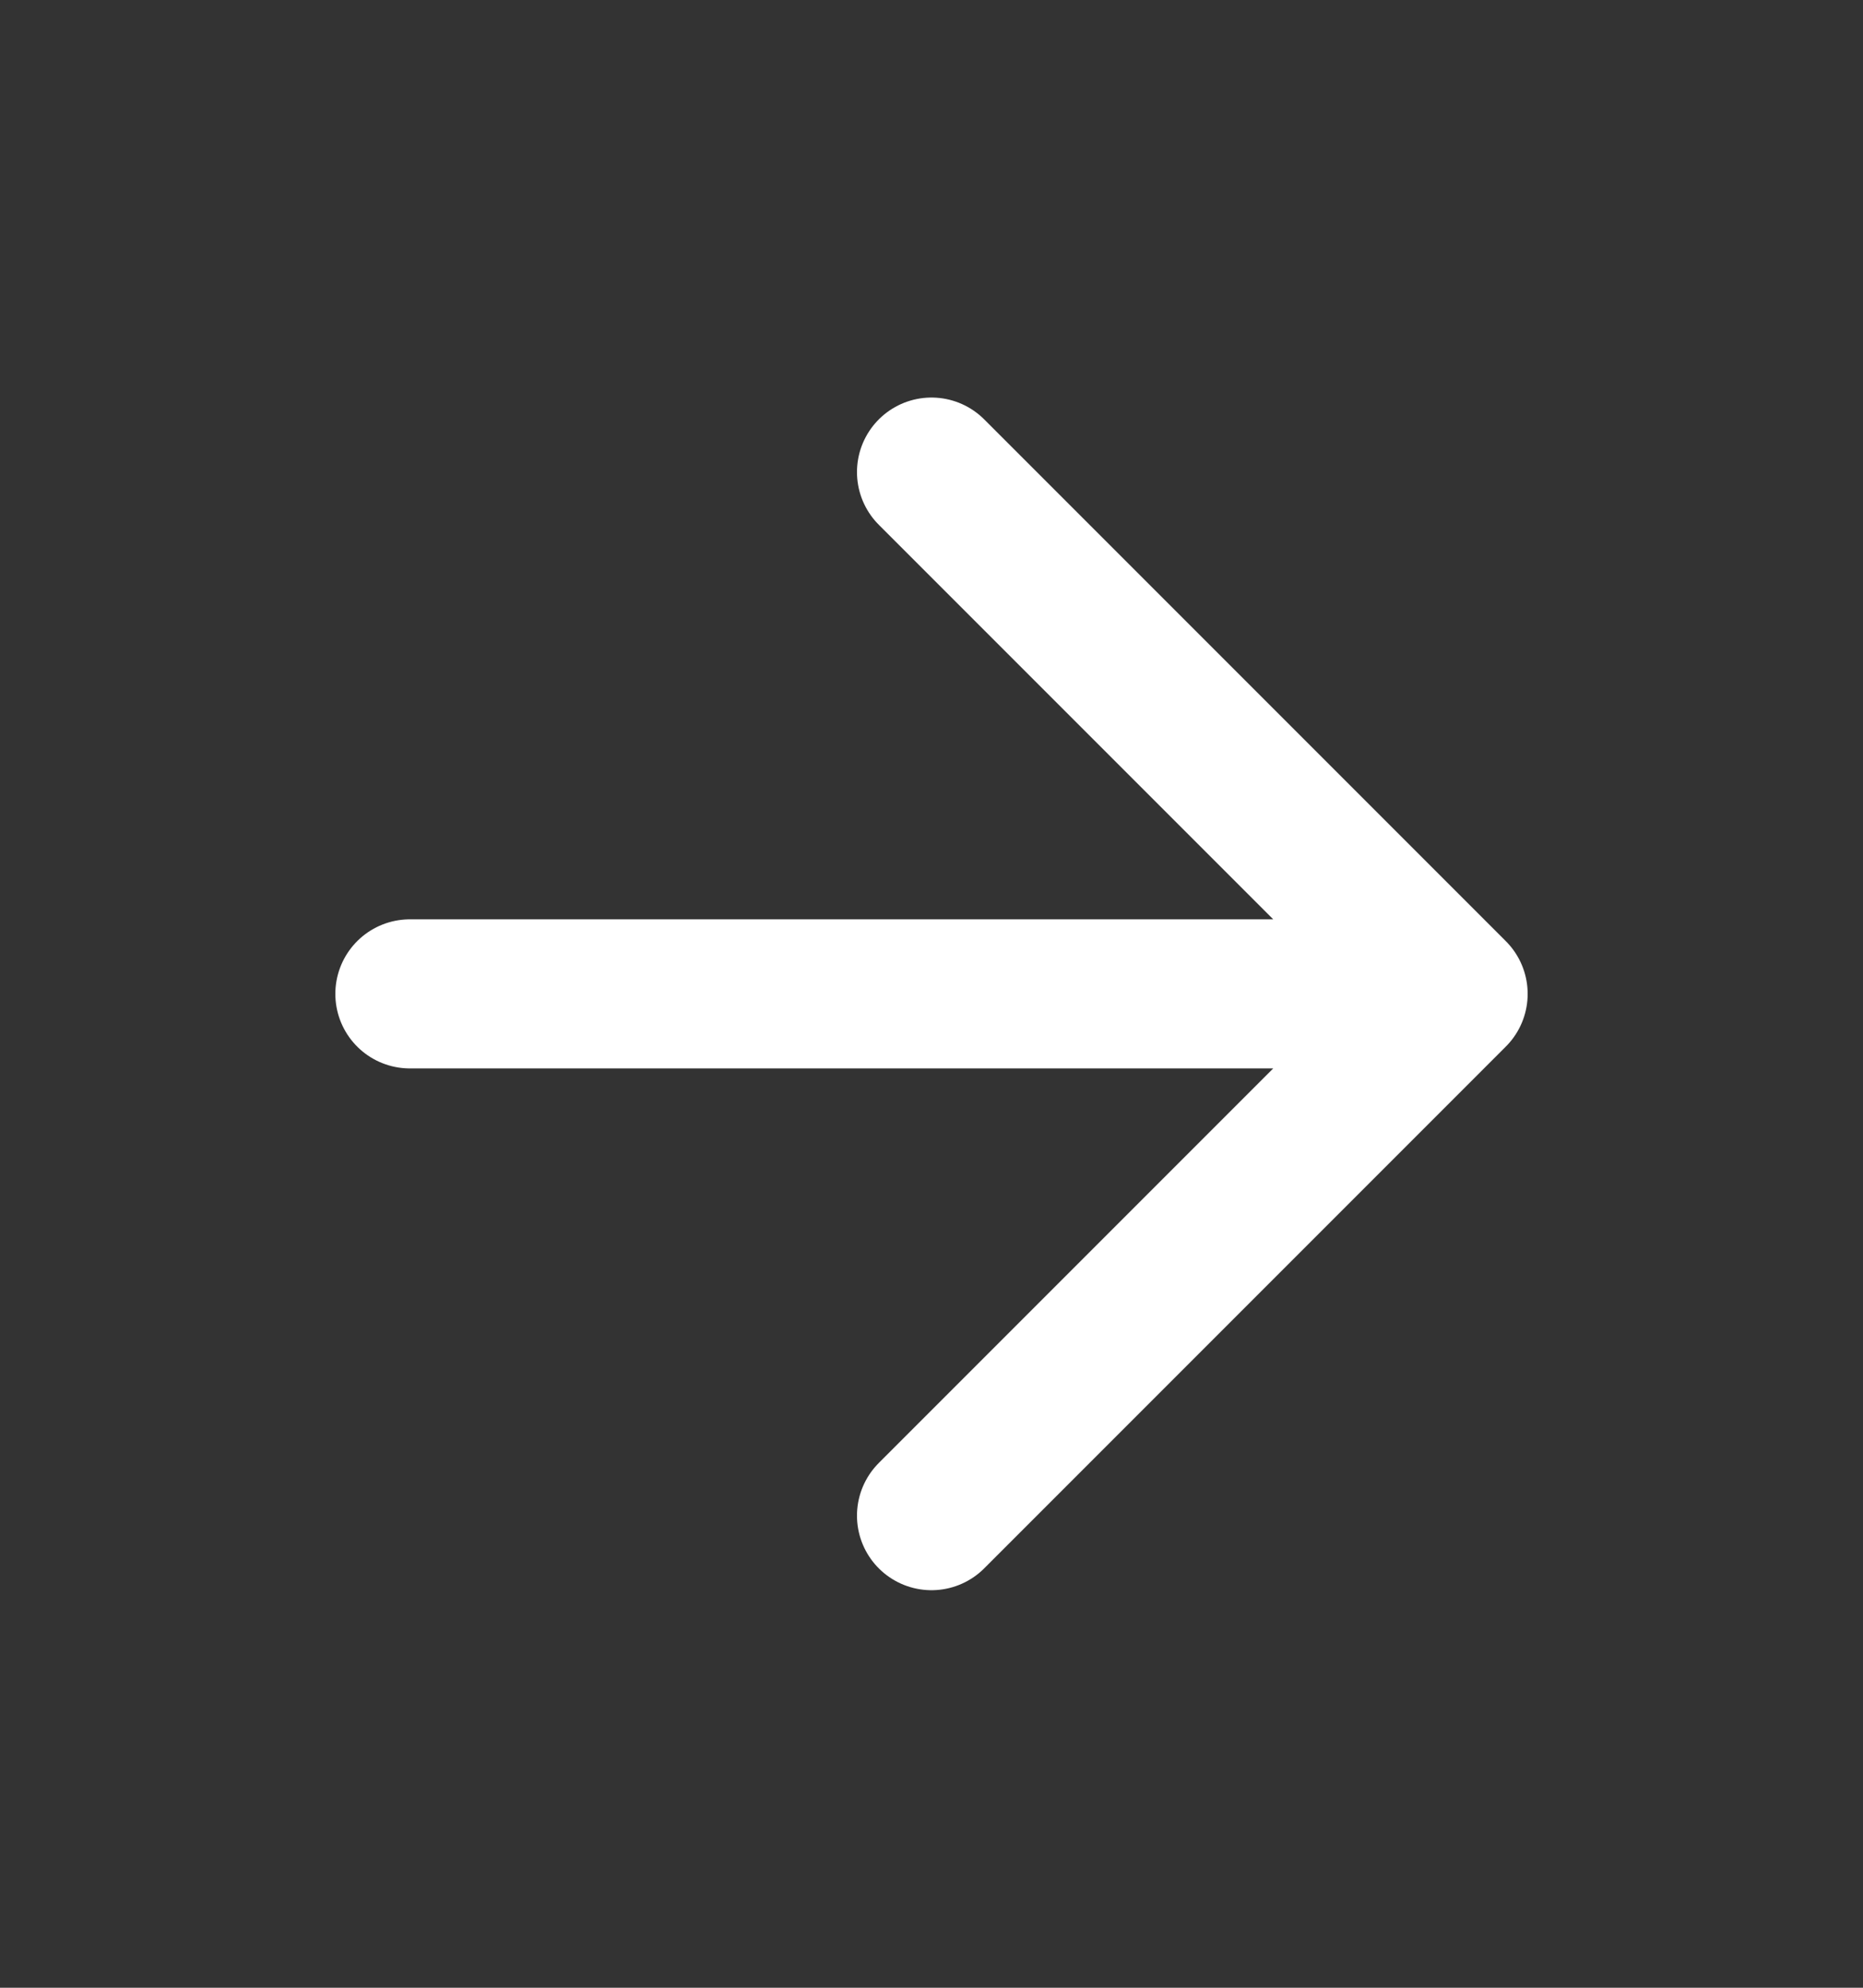 <svg xmlns="http://www.w3.org/2000/svg" width="15" height="16" viewBox="0 0 15 16" fill="none">
<rect x="0" y="0" width="15" height="16" fill="#333333" stroke="none"/>
<path d="M3.3 8H11.7M11.7 8L7.5 3.8M11.7 8L7.5 12.2" stroke="white" stroke-width="1.2" stroke-linecap="round" stroke-linejoin="round"/>
</svg>